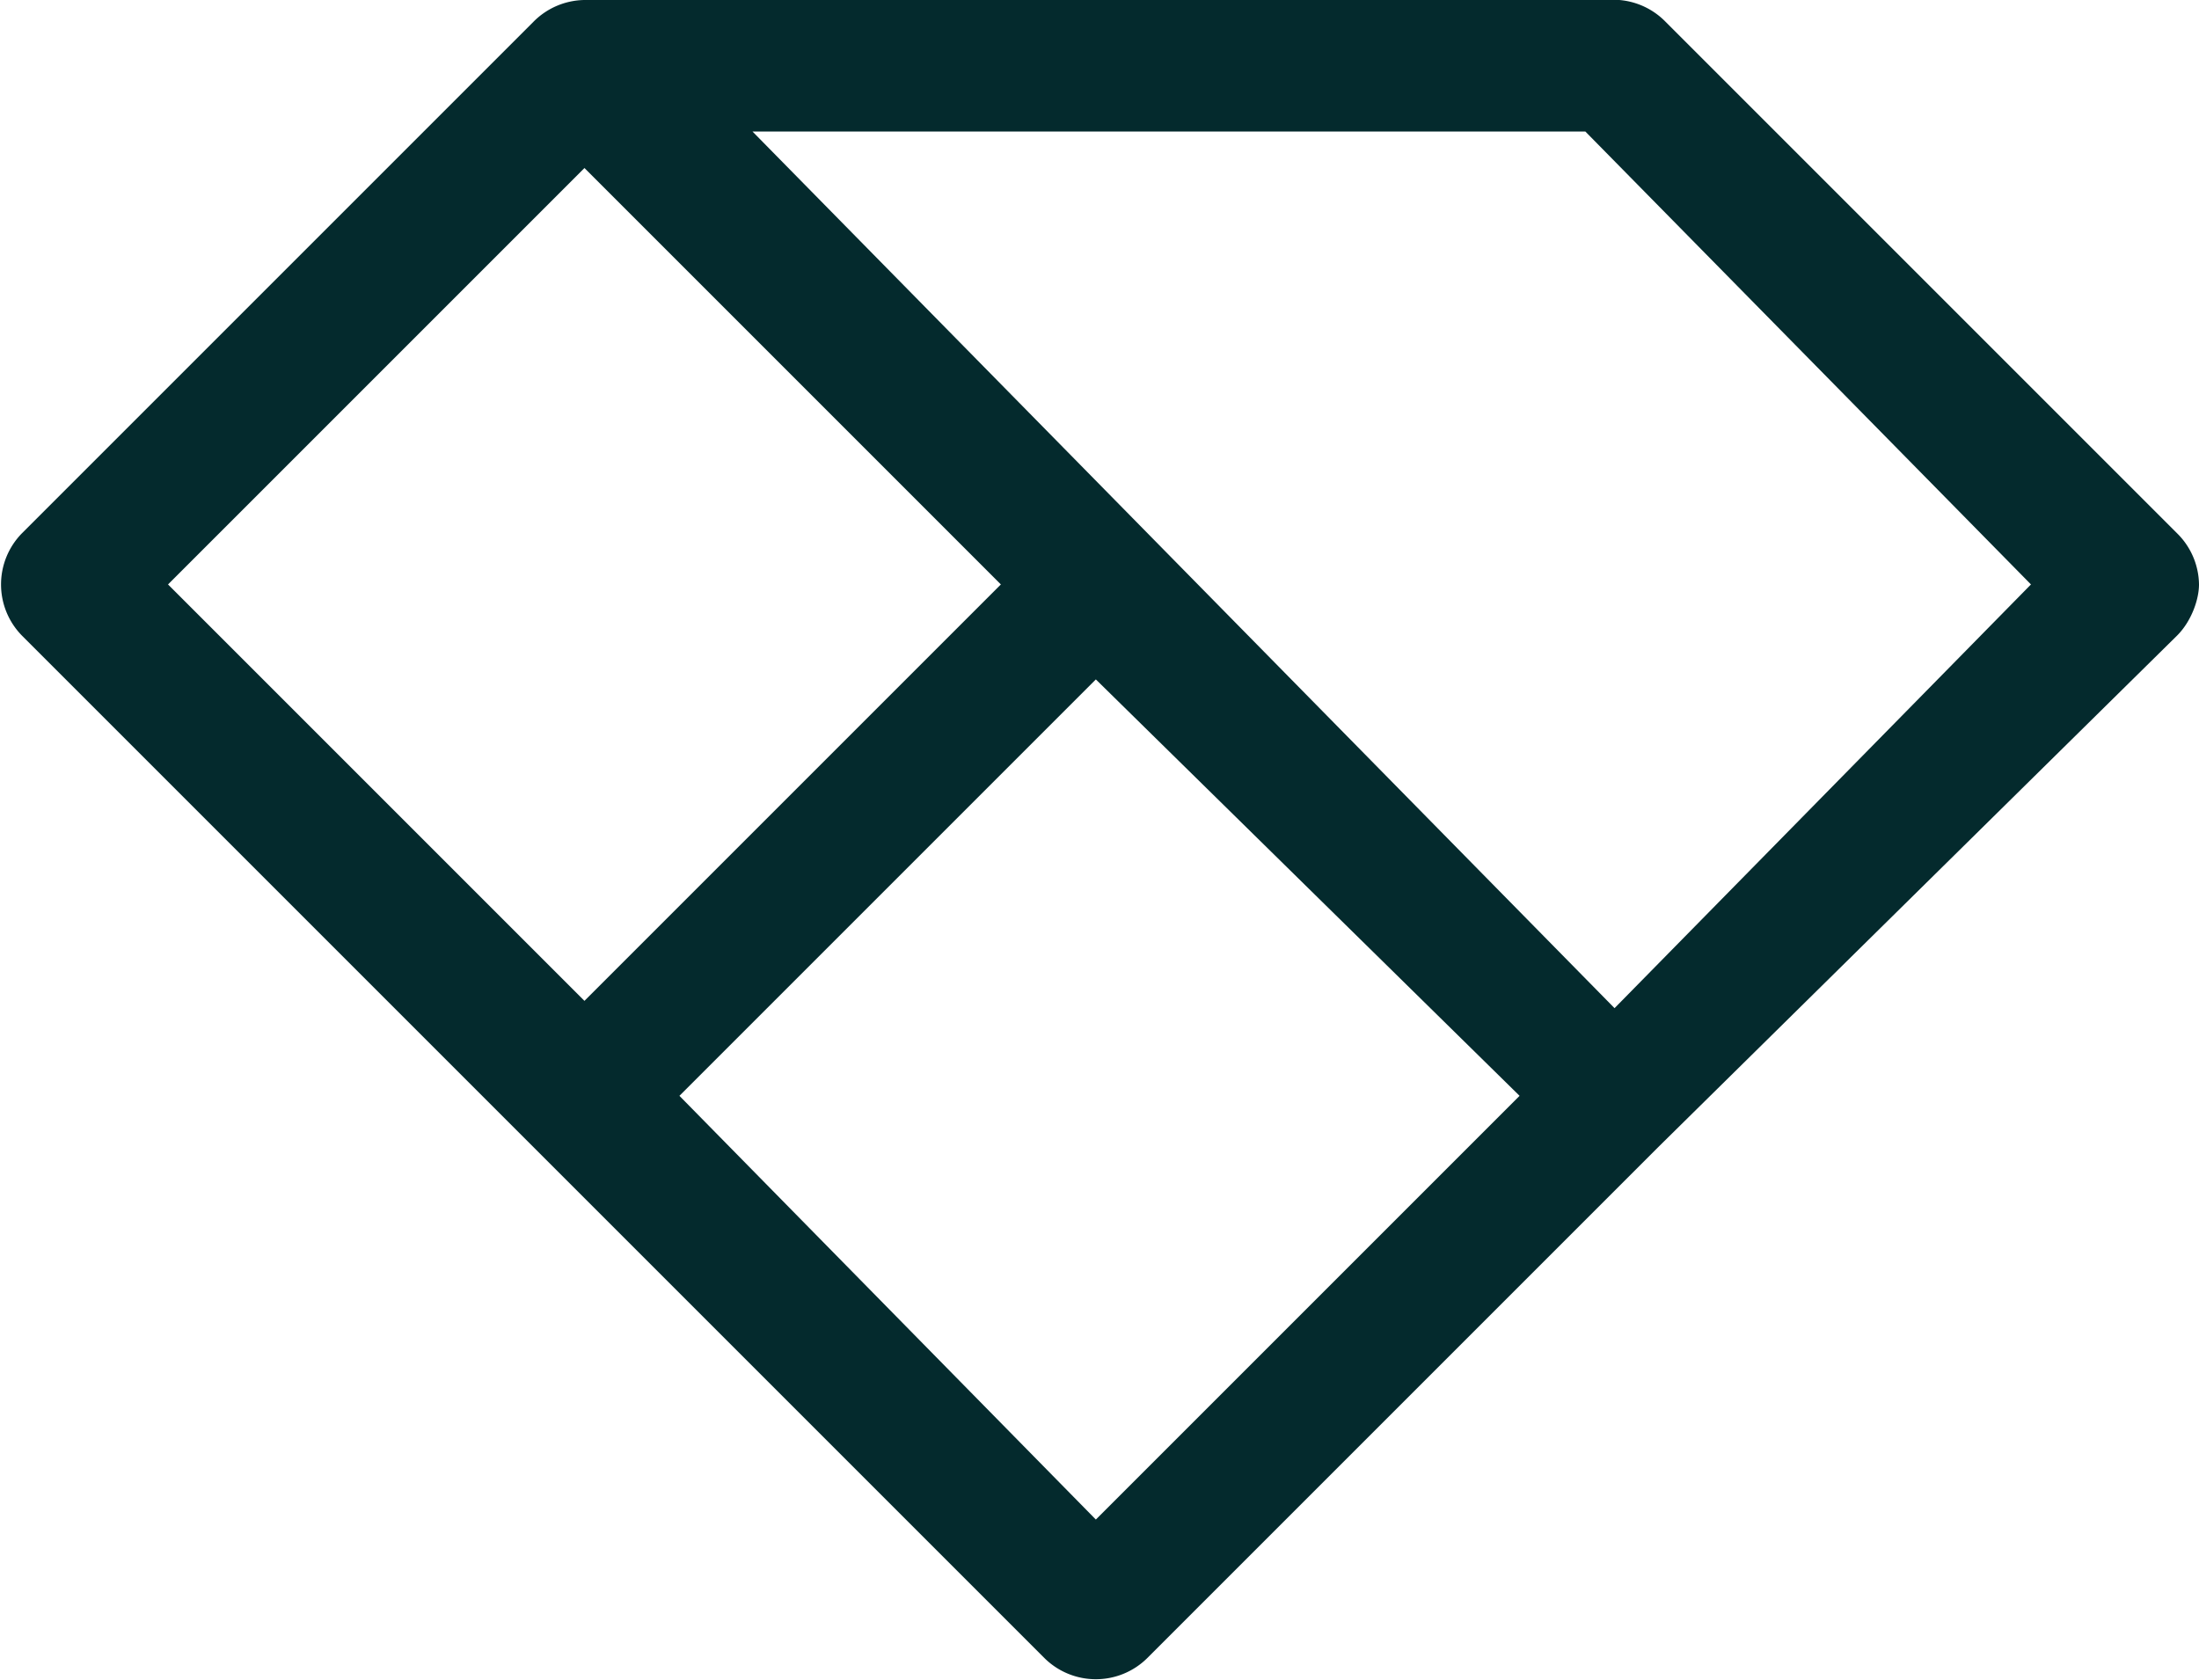 <svg xmlns="http://www.w3.org/2000/svg" fill="none" viewBox="0 0 30.1 23"><path fill="#042a2d" d="m29.8 7.3-7-7A1 1 0 0 0 22 0H8a1 1 0 0 0-.7.3l-7 7a1 1 0 0 0 0 1.4l7 7 7 7a1 1 0 0 0 1.4 0l7-7 7.1-7c.2-.2.3-.5.3-.7a1 1 0 0 0-.3-.7ZM2.3 8 8 2.3 13.7 8 8 13.7ZM15 20.8 9.3 15 15 9.3l5.8 5.7Zm7.1-7-11.8-12h11.4L27.8 8z"/></svg>